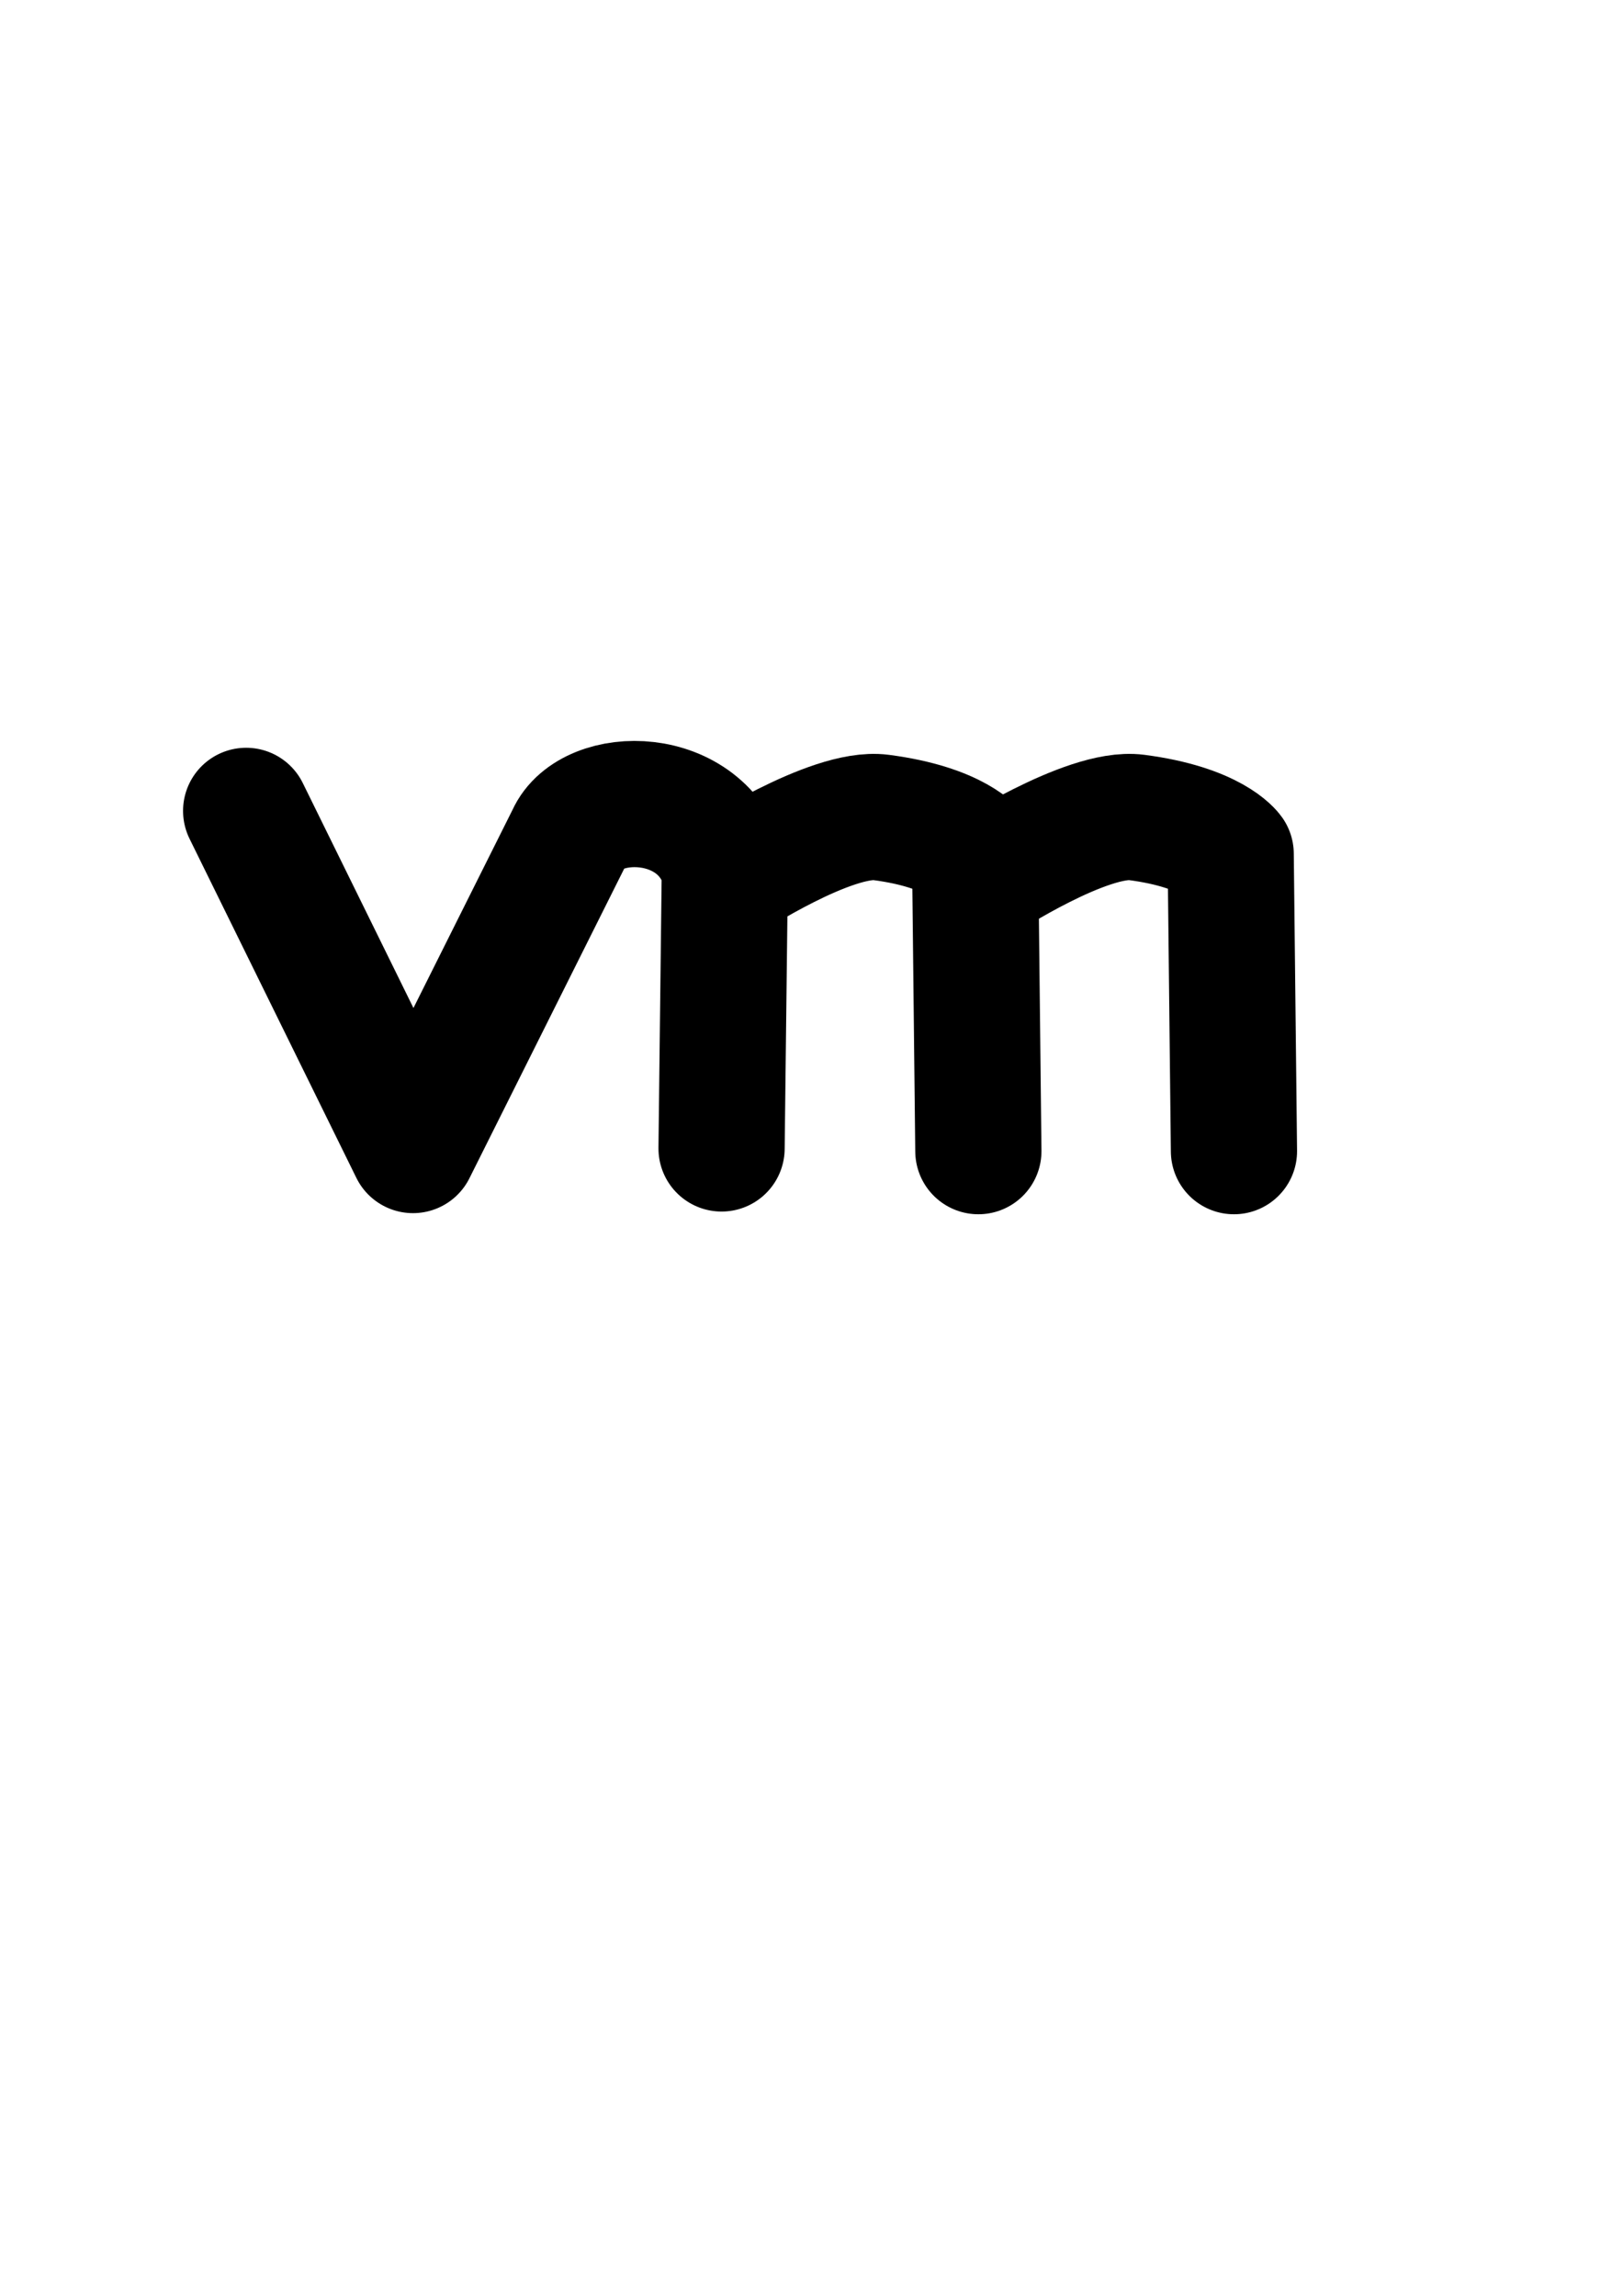 <?xml version="1.0" encoding="UTF-8" standalone="no"?>
<!-- Created with Inkscape (http://www.inkscape.org/) -->
<svg xmlns:dc="http://purl.org/dc/elements/1.1/" xmlns:cc="http://creativecommons.org/ns#" xmlns:rdf="http://www.w3.org/1999/02/22-rdf-syntax-ns#" xmlns:svg="http://www.w3.org/2000/svg" xmlns="http://www.w3.org/2000/svg" xmlns:sodipodi="http://sodipodi.sourceforge.net/DTD/sodipodi-0.dtd" xmlns:inkscape="http://www.inkscape.org/namespaces/inkscape" width="210mm" height="297mm" id="svg73707" version="1.1" inkscape:version="0.48.0 r9654">
  <title id="title74285">vm</title>
  <defs id="defs3"/>
  <sodipodi:namedview inkscape:document-units="mm" id="base" pagecolor="#ffffff" bordercolor="#666666" borderopacity="1.0" inkscape:pageopacity="0.0" inkscape:pageshadow="2" inkscape:zoom="0.175" inkscape:cx="-1292.7015" inkscape:cy="5608.0001" inkscape:current-layer="layer1" showgrid="false" showguides="true" inkscape:guide-bbox="true" inkscape:snap-global="false" inkscape:window-width="1129" inkscape:window-height="623" inkscape:window-x="40" inkscape:window-y="40" inkscape:window-maximized="0">
    <sodipodi:guide orientation="0,1" position="1385.714,942.857" id="guide73715"/>
    <sodipodi:guide orientation="0,1" position="985.714,254.286" id="guide73717"/>
    <sodipodi:guide orientation="1,0" position="700,-111.429" id="guide73719"/>
    <sodipodi:guide orientation="1,0" position="11.429,-202.857" id="guide73721"/>
    <sodipodi:guide orientation="0,1" position="354.286,583.929" id="guide74248"/>
  </sodipodi:namedview>
  <g inkscape:label="Layer 1" inkscape:groupmode="layer" id="layer1">
    <g id="g74259">
      <rect ry="71.428" rx="78.586" y="109.505" x="11.429" height="688.571" width="688.571" id="rect73713" style="opacity:0.914;fill:none;fill-opacity:1;stroke:none;stroke-width:7;stroke-linecap:round;stroke-linejoin:round;stroke-miterlimit:4;stroke-opacity:1;stroke-dasharray:none;stroke-dashoffset:22.802"/>
      <g transform="matrix(4.487,0,0,4.487,-1175.932,-1509.434)" style="stroke:#000000;stroke-opacity:1" id="g74254">
        <path style="fill:none;stroke:#000000;stroke-width:13.755;stroke-linecap:round;stroke-linejoin:round;stroke-miterlimit:4;stroke-opacity:1;stroke-dasharray:none" d="m 288.904,424.762 18.183,36.957 17.05,-34.1 c 2.321,-5.219 14.521,-5.365 16.938,3.561 l -0.357,30.366" id="path74242" inkscape:connector-curvature="0" sodipodi:nodetypes="ccccc"/>
        <path sodipodi:nodetypes="cscc" inkscape:connector-curvature="0" id="path74250" d="m 369.289,432.129 c 0,0 11.258,-7.353 16.642,-6.653 8.248,1.073 10.275,3.979 10.275,3.979 l 0.357,32.386" style="fill:none;stroke:#000000;stroke-width:13.755;stroke-linecap:round;stroke-linejoin:round;stroke-miterlimit:4;stroke-opacity:1;stroke-dasharray:none"/>
        <path style="fill:none;stroke:#000000;stroke-width:13.755;stroke-linecap:round;stroke-linejoin:round;stroke-miterlimit:4;stroke-opacity:1;stroke-dasharray:none" d="m 341.432,432.129 c 0,0 11.258,-7.353 16.642,-6.653 8.248,1.073 10.275,3.979 10.275,3.979 l 0.357,32.386" id="path74252" inkscape:connector-curvature="0" sodipodi:nodetypes="cscc"/>
      </g>
    </g>
  </g>
</svg>
